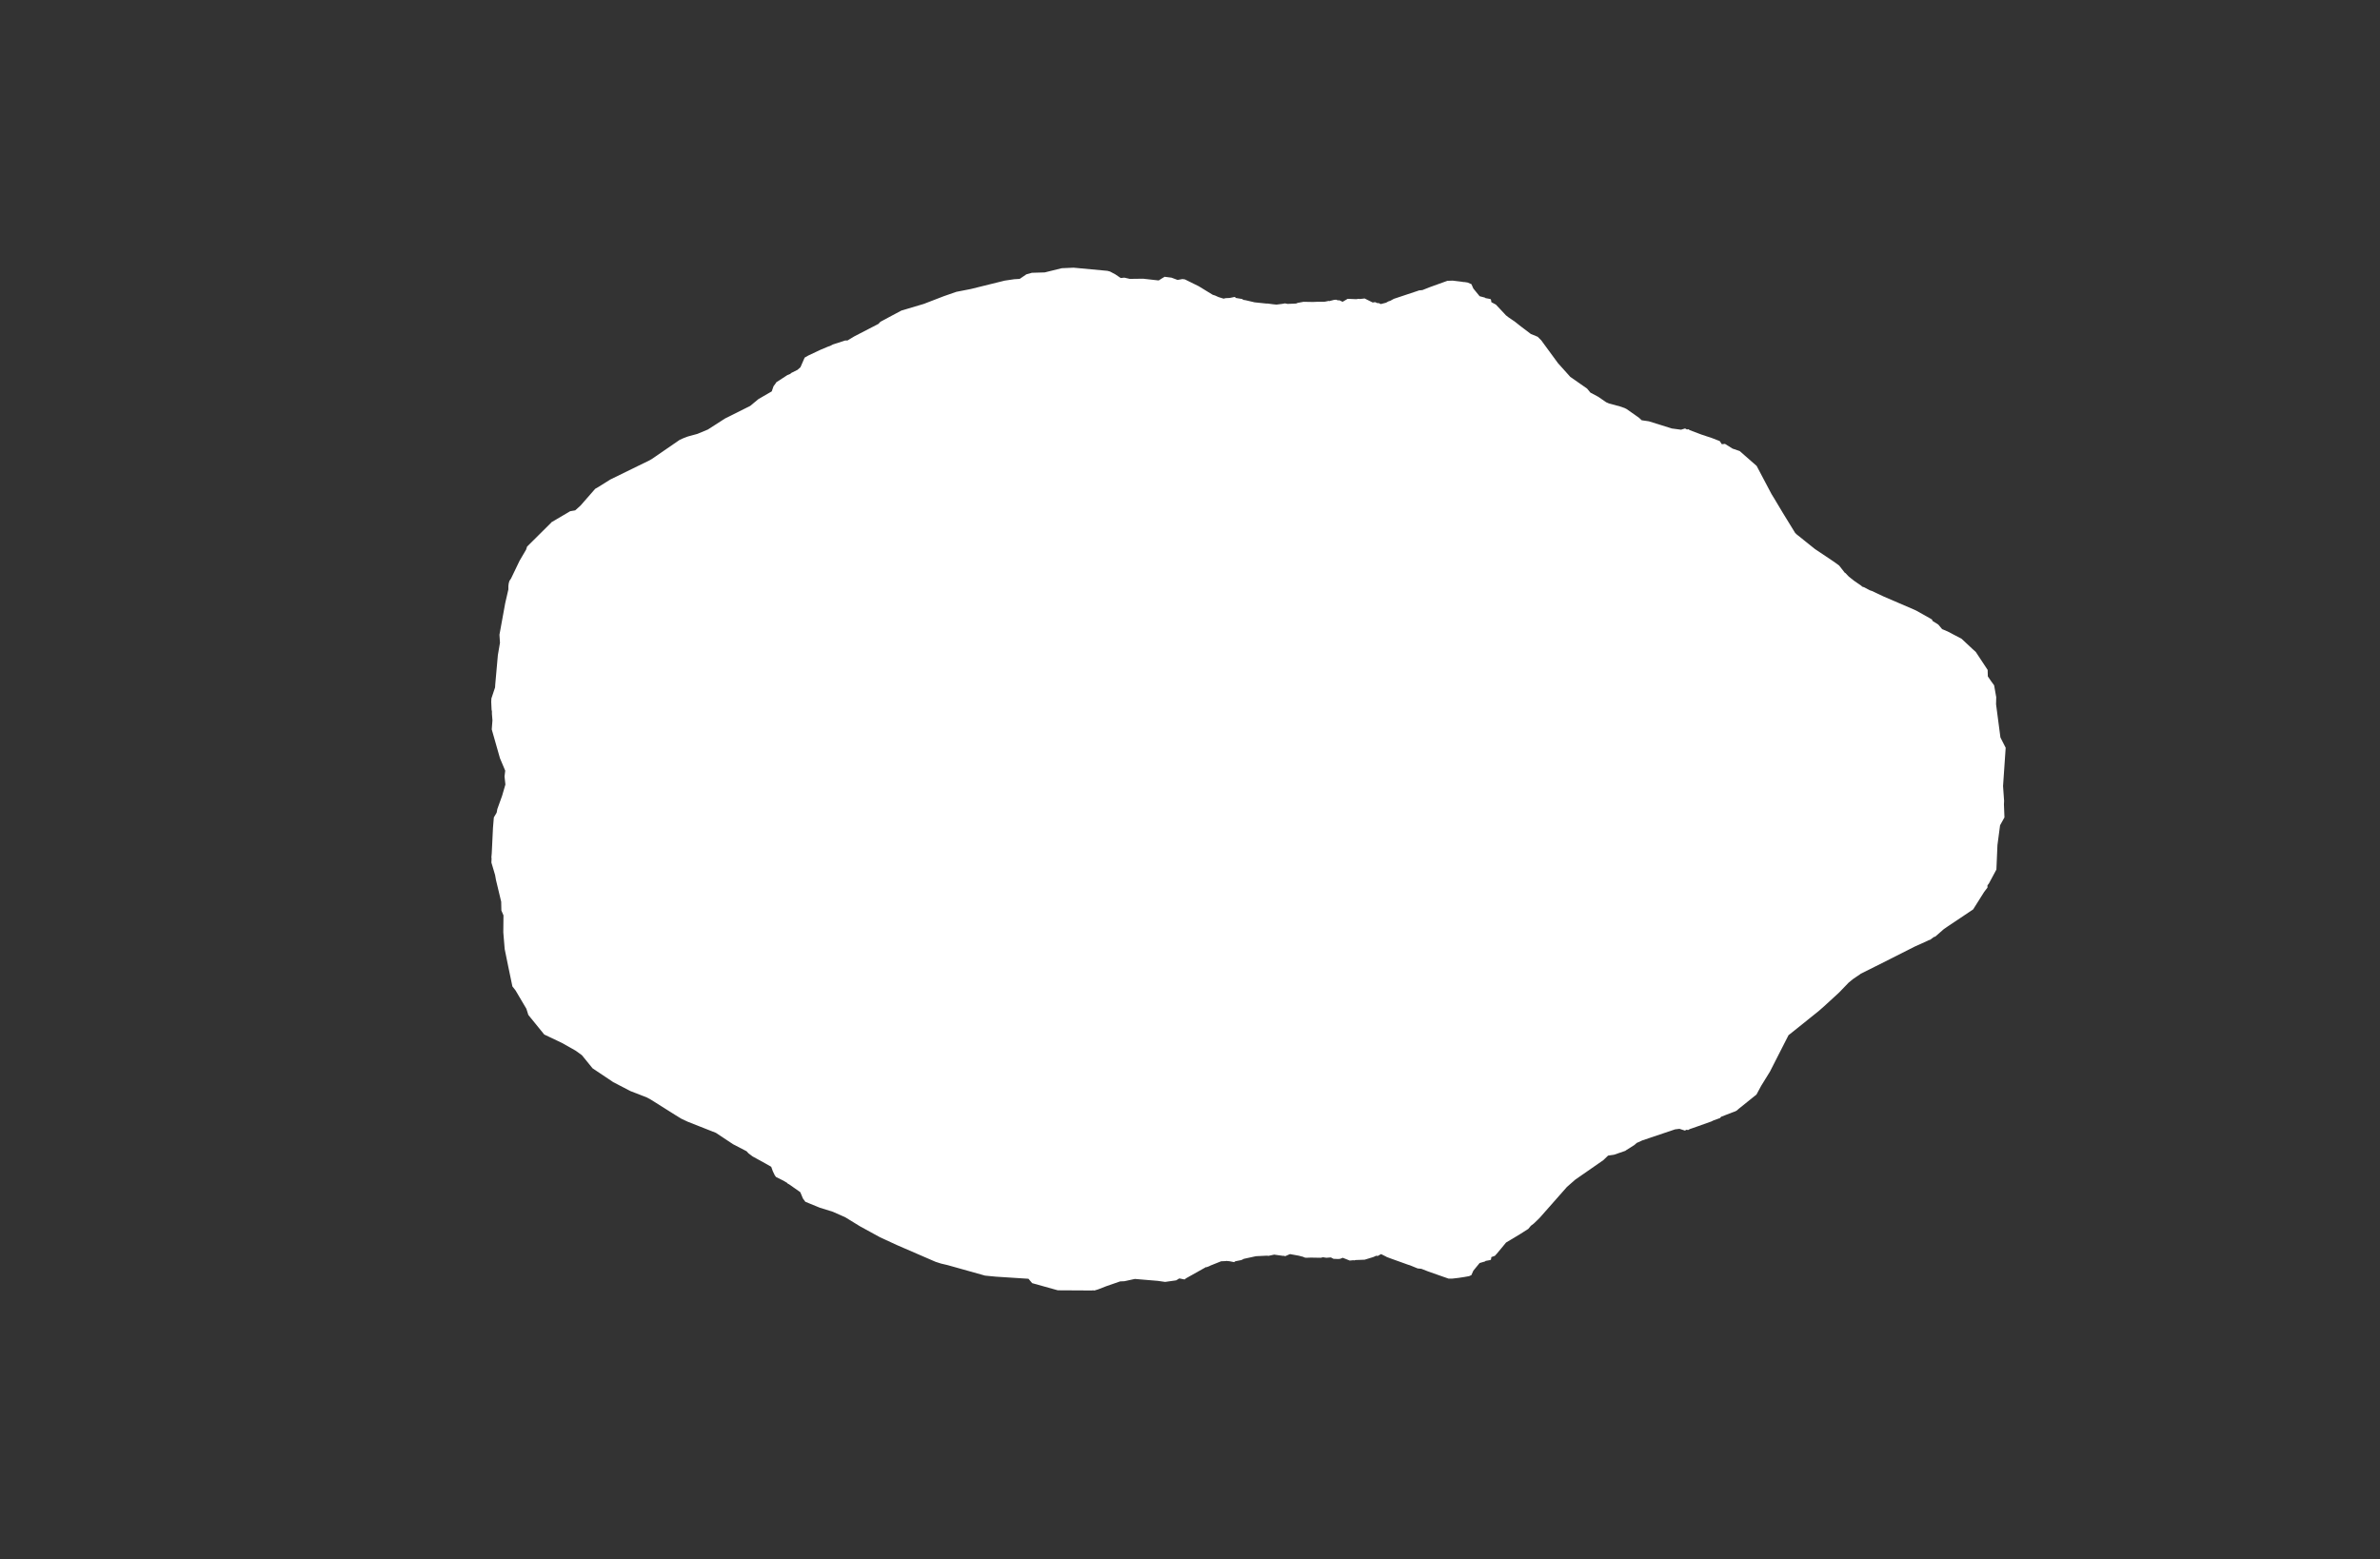 <svg width="13.6" height="8.911">
<rect width="100%" height="100%" fill="#333333" stroke="none"/>
<polygon type="contour" points="6.328,1.548 6.343,1.552 6.373,1.568 6.404,1.589 6.425,1.587 6.456,1.594 6.532,1.593 6.621,1.603 6.64,1.591 6.655,1.582 6.694,1.587 6.729,1.6 6.757,1.595 6.771,1.597 6.85,1.636 6.85,1.636 6.93,1.685 6.943,1.689 6.963,1.698 6.992,1.707 7.004,1.704 7.007,1.704 7.027,1.703 7.056,1.697 7.062,1.703 7.098,1.709 7.105,1.714 7.118,1.716 7.169,1.728 7.236,1.735 7.244,1.735 7.274,1.739 7.294,1.741 7.326,1.737 7.343,1.734 7.357,1.737 7.406,1.735 7.416,1.731 7.449,1.725 7.503,1.726 7.525,1.725 7.563,1.725 7.573,1.724 7.592,1.72 7.596,1.721 7.623,1.714 7.635,1.713 7.646,1.717 7.653,1.716 7.672,1.725 7.701,1.708 7.75,1.71 7.764,1.708 7.771,1.709 7.798,1.706 7.802,1.708 7.844,1.729 7.858,1.727 7.872,1.733 7.878,1.732 7.89,1.738 7.921,1.73 7.924,1.728 7.926,1.727 7.933,1.723 7.945,1.719 7.954,1.714 7.965,1.708 8.103,1.662 8.108,1.66 8.128,1.658 8.171,1.641 8.271,1.605 8.301,1.604 8.351,1.61 8.363,1.612 8.368,1.612 8.387,1.615 8.405,1.623 8.408,1.624 8.419,1.649 8.455,1.693 8.485,1.701 8.489,1.704 8.516,1.709 8.52,1.713 8.522,1.727 8.548,1.741 8.595,1.791 8.605,1.802 8.619,1.813 8.657,1.839 8.691,1.866 8.744,1.906 8.746,1.908 8.748,1.909 8.787,1.925 8.796,1.934 8.807,1.945 8.903,2.076 8.973,2.154 9.069,2.221 9.088,2.244 9.133,2.268 9.178,2.299 9.194,2.306 9.238,2.318 9.251,2.321 9.283,2.332 9.289,2.335 9.295,2.338 9.366,2.388 9.381,2.402 9.422,2.408 9.553,2.449 9.606,2.456 9.629,2.449 9.629,2.449 9.64,2.455 9.647,2.453 9.657,2.459 9.723,2.484 9.742,2.49 9.75,2.493 9.778,2.502 9.827,2.521 9.827,2.521 9.827,2.521 9.839,2.539 9.857,2.537 9.857,2.537 9.9,2.564 9.941,2.578 10.038,2.663 10.123,2.824 10.139,2.85 10.188,2.932 10.258,3.046 10.265,3.053 10.275,3.061 10.371,3.138 10.477,3.209 10.509,3.232 10.542,3.274 10.545,3.275 10.565,3.296 10.594,3.319 10.636,3.348 10.641,3.353 10.653,3.357 10.685,3.374 10.697,3.378 10.765,3.41 10.937,3.484 10.95,3.49 11.03,3.535 11.04,3.541 11.043,3.549 11.076,3.57 11.098,3.596 11.129,3.609 11.209,3.651 11.271,3.709 11.29,3.726 11.358,3.829 11.359,3.866 11.376,3.891 11.395,3.917 11.407,3.985 11.406,4.025 11.431,4.215 11.461,4.274 11.446,4.493 11.452,4.578 11.451,4.597 11.454,4.672 11.429,4.717 11.414,4.83 11.408,4.97 11.365,5.05 11.357,5.06 11.357,5.073 11.338,5.098 11.275,5.198 11.124,5.299 11.119,5.303 11.117,5.304 11.107,5.311 11.059,5.353 11.05,5.356 11.03,5.371 11.021,5.374 11.013,5.378 10.942,5.41 10.764,5.5 10.632,5.566 10.63,5.568 10.59,5.595 10.564,5.616 10.513,5.669 10.511,5.671 10.508,5.674 10.423,5.752 10.391,5.78 10.22,5.917 10.114,6.125 10.064,6.206 10.037,6.256 9.94,6.334 9.935,6.338 9.925,6.347 9.916,6.352 9.897,6.359 9.835,6.383 9.828,6.391 9.827,6.391 9.791,6.404 9.779,6.41 9.706,6.436 9.672,6.448 9.657,6.453 9.646,6.459 9.638,6.457 9.628,6.462 9.597,6.452 9.572,6.455 9.385,6.518 9.352,6.533 9.34,6.544 9.291,6.575 9.289,6.577 9.287,6.578 9.223,6.6 9.189,6.605 9.162,6.631 9.002,6.742 8.954,6.784 8.797,6.962 8.765,6.993 8.748,7.006 8.733,7.024 8.689,7.052 8.606,7.102 8.578,7.136 8.552,7.167 8.542,7.178 8.522,7.185 8.52,7.199 8.516,7.202 8.489,7.207 8.486,7.21 8.455,7.219 8.419,7.263 8.408,7.288 8.395,7.294 8.367,7.299 8.334,7.304 8.299,7.308 8.277,7.308 8.163,7.268 8.122,7.252 8.101,7.25 8.062,7.234 8.054,7.231 8.047,7.229 7.944,7.192 7.923,7.184 7.923,7.184 7.922,7.183 7.892,7.168 7.872,7.179 7.865,7.177 7.847,7.185 7.798,7.2 7.745,7.202 7.739,7.204 7.733,7.203 7.713,7.205 7.673,7.189 7.658,7.195 7.646,7.196 7.62,7.195 7.605,7.187 7.579,7.189 7.56,7.186 7.547,7.189 7.49,7.188 7.463,7.189 7.453,7.187 7.448,7.184 7.421,7.177 7.371,7.168 7.344,7.18 7.338,7.178 7.331,7.178 7.281,7.171 7.249,7.178 7.239,7.177 7.177,7.18 7.108,7.195 7.094,7.202 7.059,7.209 7.052,7.214 7.027,7.209 7.008,7.207 7.003,7.208 6.978,7.209 6.918,7.233 6.908,7.238 6.902,7.24 6.895,7.243 6.892,7.242 6.778,7.306 6.769,7.313 6.739,7.307 6.721,7.318 6.658,7.327 6.644,7.325 6.616,7.321 6.485,7.31 6.425,7.323 6.401,7.324 6.323,7.351 6.274,7.37 6.254,7.376 6.244,7.375 6.24,7.376 6.057,7.375 6.046,7.375 6.045,7.375 6.034,7.372 5.898,7.334 5.877,7.309 5.691,7.297 5.629,7.291 5.415,7.231 5.377,7.222 5.346,7.212 5.129,7.118 5.029,7.072 4.914,7.009 4.831,6.958 4.759,6.926 4.685,6.903 4.602,6.869 4.588,6.85 4.581,6.833 4.573,6.814 4.509,6.769 4.501,6.765 4.498,6.761 4.476,6.748 4.434,6.727 4.427,6.717 4.416,6.694 4.407,6.669 4.372,6.649 4.301,6.61 4.277,6.592 4.266,6.58 4.189,6.54 4.091,6.475 3.929,6.411 3.893,6.394 3.862,6.375 3.719,6.285 3.697,6.273 3.602,6.236 3.504,6.185 3.386,6.106 3.325,6.031 3.289,6.005 3.211,5.961 3.11,5.913 3.019,5.801 3.008,5.766 2.946,5.661 2.928,5.638 2.904,5.523 2.884,5.425 2.876,5.329 2.877,5.232 2.865,5.204 2.864,5.154 2.834,5.029 2.829,5.001 2.808,4.93 2.809,4.907 2.808,4.9 2.81,4.877 2.817,4.732 2.822,4.672 2.838,4.645 2.842,4.624 2.869,4.549 2.888,4.484 2.883,4.438 2.887,4.405 2.857,4.334 2.81,4.169 2.814,4.117 2.811,4.08 2.811,4.072 2.811,4.066 2.809,4.056 2.807,4.011 2.808,3.992 2.829,3.929 2.83,3.912 2.845,3.744 2.857,3.674 2.854,3.628 2.887,3.447 2.905,3.369 2.905,3.35 2.907,3.334 2.91,3.324 2.911,3.32 2.92,3.307 2.969,3.205 3.006,3.142 3.012,3.124 3.149,2.988 3.151,2.985 3.258,2.922 3.287,2.917 3.317,2.89 3.401,2.794 3.42,2.783 3.487,2.741 3.685,2.644 3.704,2.635 3.724,2.624 3.884,2.514 3.904,2.505 3.93,2.495 3.985,2.48 4.045,2.455 4.143,2.392 4.287,2.32 4.334,2.281 4.41,2.237 4.42,2.208 4.431,2.193 4.436,2.185 4.436,2.185 4.499,2.144 4.516,2.137 4.521,2.132 4.557,2.114 4.574,2.099 4.598,2.044 4.619,2.032 4.619,2.032 4.689,1.999 4.732,1.981 4.744,1.977 4.759,1.969 4.83,1.946 4.843,1.946 4.881,1.923 5.02,1.851 5.031,1.839 5.151,1.775 5.279,1.737 5.393,1.693 5.465,1.668 5.547,1.652 5.741,1.604 5.795,1.596 5.827,1.594 5.865,1.568 5.894,1.56 5.896,1.559 5.897,1.559 5.903,1.559 5.97,1.557 6.067,1.533 6.135,1.53" style="fill: white" />
</svg>

